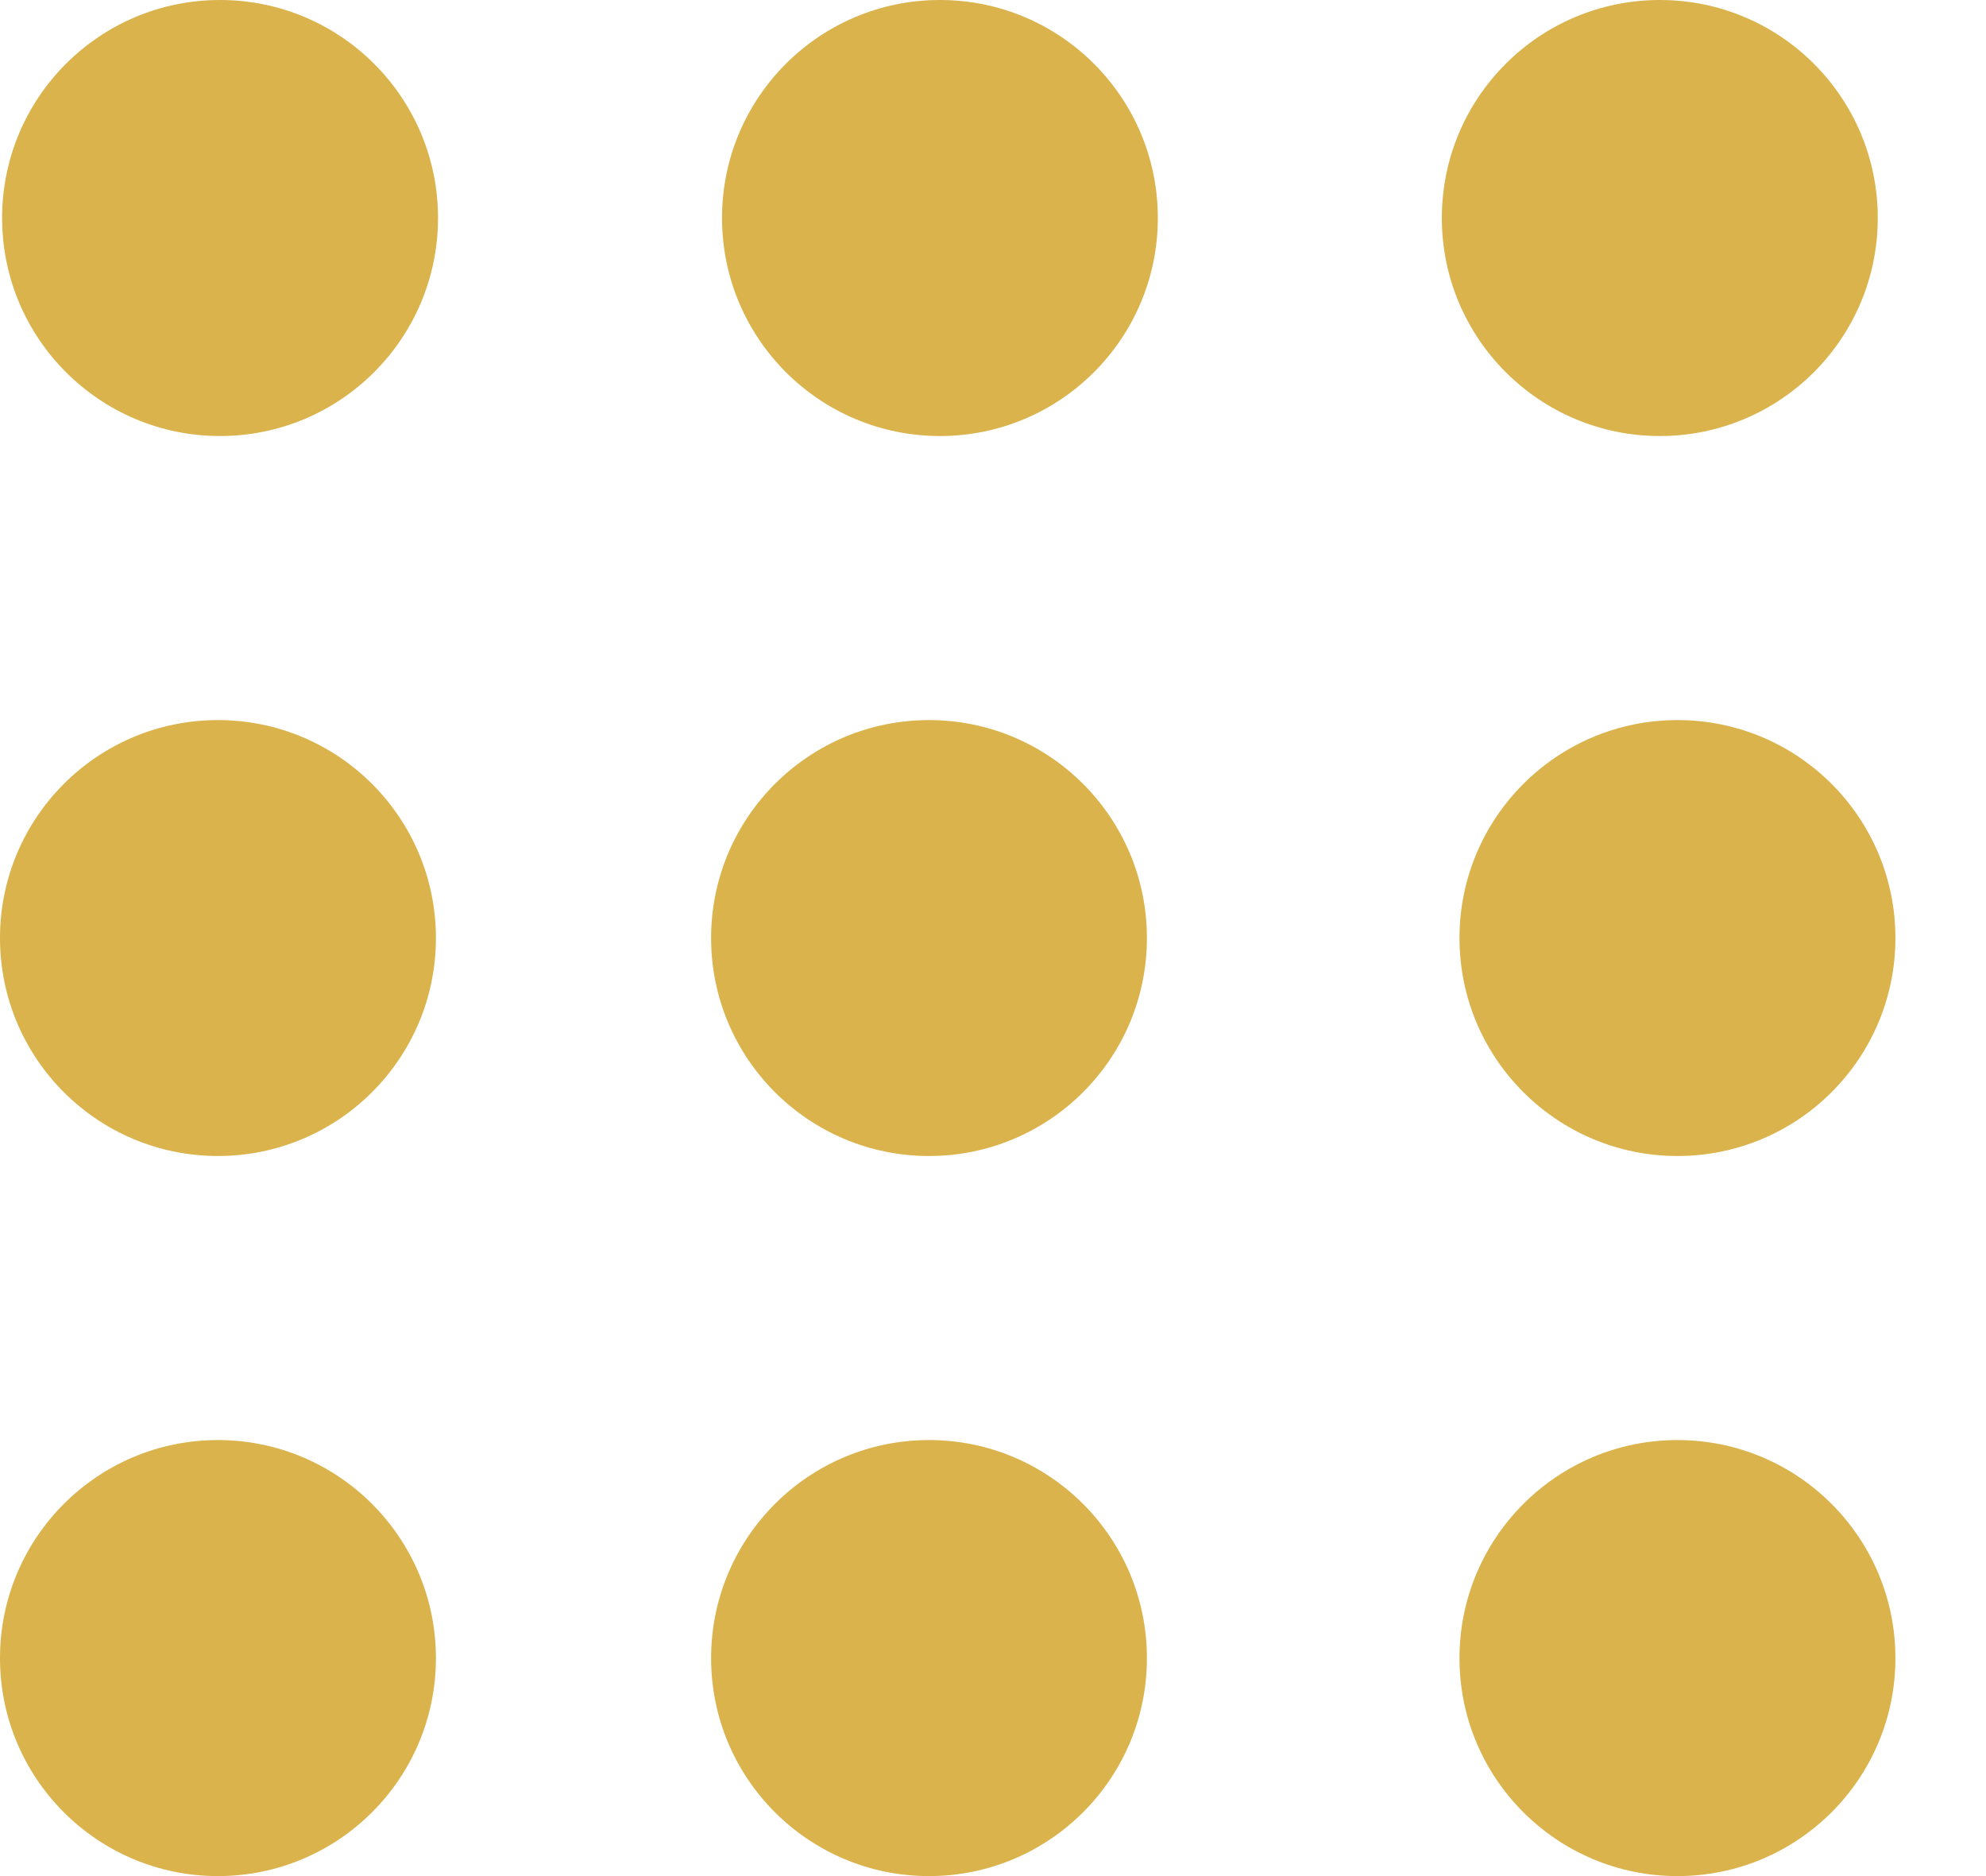 <svg width="18" height="17" viewBox="0 0 18 17" fill="none" xmlns="http://www.w3.org/2000/svg">
<g id="Group 2">
<path id="Vector" d="M15.204 17C16.295 17 17.179 16.116 17.179 15.025C17.179 13.934 16.295 13.049 15.204 13.049C14.113 13.049 13.228 13.934 13.228 15.025C13.228 16.116 14.113 17 15.204 17Z" fill="#DAB34C"/>
<path id="Vector_2" d="M15.204 10.475C16.295 10.475 17.179 9.591 17.179 8.5C17.179 7.409 16.295 6.525 15.204 6.525C14.113 6.525 13.228 7.409 13.228 8.5C13.228 9.591 14.113 10.475 15.204 10.475Z" fill="#DAB34C"/>
<path id="Vector_3" d="M8.42 17C9.511 17 10.395 16.116 10.395 15.025C10.395 13.934 9.511 13.049 8.42 13.049C7.329 13.049 6.445 13.934 6.445 15.025C6.445 16.116 7.329 17 8.42 17Z" fill="#DAB34C"/>
<path id="Vector_4" d="M8.42 10.475C9.511 10.475 10.395 9.591 10.395 8.5C10.395 7.409 9.511 6.525 8.42 6.525C7.329 6.525 6.445 7.409 6.445 8.5C6.445 9.591 7.329 10.475 8.42 10.475Z" fill="#DAB34C"/>
<path id="Vector_5" d="M1.975 17C3.066 17 3.951 16.116 3.951 15.025C3.951 13.934 3.066 13.049 1.975 13.049C0.884 13.049 0 13.934 0 15.025C0 16.116 0.884 17 1.975 17Z" fill="#DAB34C"/>
<path id="Vector_6" d="M1.975 10.475C3.066 10.475 3.951 9.591 3.951 8.5C3.951 7.409 3.066 6.525 1.975 6.525C0.884 6.525 0 7.409 0 8.5C0 9.591 0.884 10.475 1.975 10.475Z" fill="#DAB34C"/>
<path id="Vector_7" d="M15.044 3.951C16.135 3.951 17.019 3.066 17.019 1.975C17.019 0.884 16.135 0 15.044 0C13.953 0 13.068 0.884 13.068 1.975C13.068 3.066 13.953 3.951 15.044 3.951Z" fill="#DAB34C"/>
<path id="Vector_8" d="M8.519 3.951C9.61 3.951 10.494 3.066 10.494 1.975C10.494 0.884 9.61 0 8.519 0C7.428 0 6.544 0.884 6.544 1.975C6.544 3.066 7.428 3.951 8.519 3.951Z" fill="#DAB34C"/>
<path id="Vector_9" d="M1.994 3.951C3.085 3.951 3.97 3.066 3.97 1.975C3.97 0.884 3.085 0 1.994 0C0.903 0 0.019 0.884 0.019 1.975C0.019 3.066 0.903 3.951 1.994 3.951Z" fill="#DAB34C"/>
</g>
</svg>
